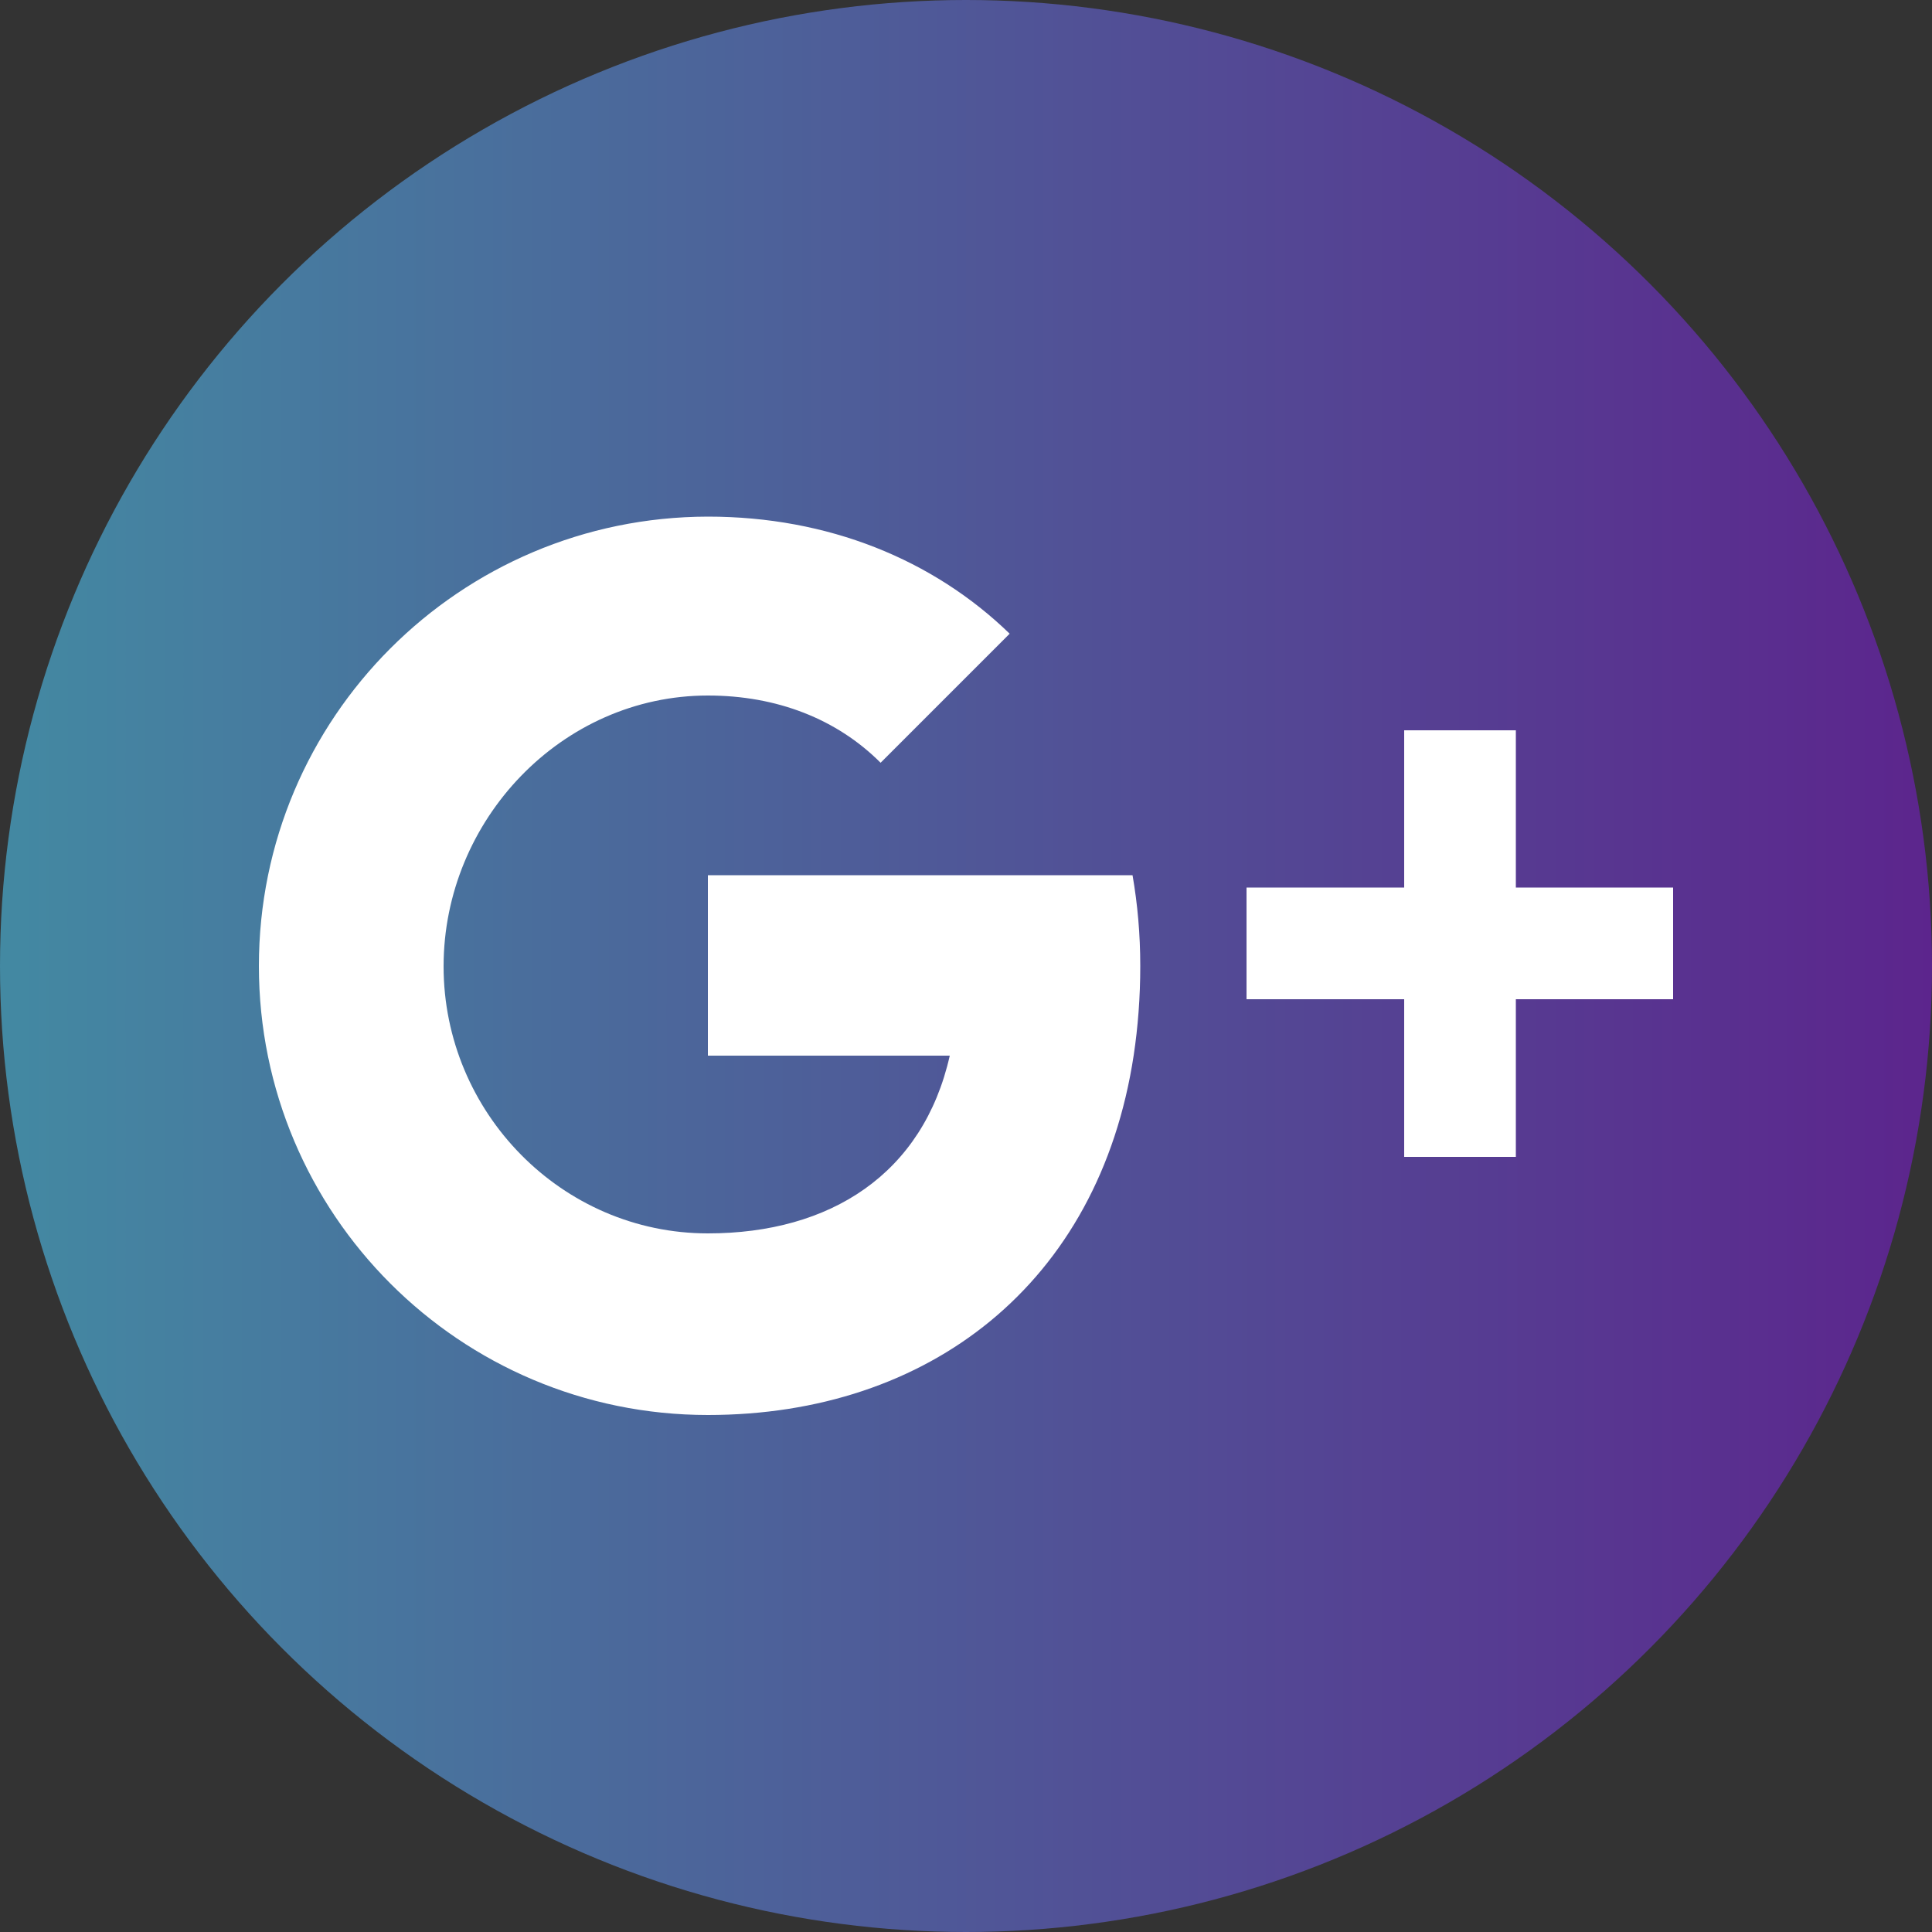 <?xml version="1.0" encoding="utf-8"?>
<!-- Generator: Adobe Illustrator 24.0.1, SVG Export Plug-In . SVG Version: 6.00 Build 0)  -->
<svg version="1.1" id="Layer_1" xmlns="http://www.w3.org/2000/svg" xmlns:xlink="http://www.w3.org/1999/xlink" x="0px" y="0px"
	 viewBox="0 0 500 500" style="enable-background:new 0 0 500 500;" xml:space="preserve">
<rect x="0" y="0" width="500" height="500" fill="#333333" stroke="none"/>
<style type="text/css">
	.st0{fill:#C3C5D0;}
	.st1{fill:#F0F1F5;}
	.st2{fill:url(#SVGID_1_);}
	.st3{fill:#FFFFFF;}
	.st4{fill:#3A559F;}
	.st5{fill:url(#SVGID_2_);}
	.st6{fill:#00C200;}
	.st7{fill:#00C500;}
	.st8{fill:url(#SVGID_3_);}
	.st9{fill:#C536A4;}
	.st10{fill:url(#SVGID_4_);}
	.st11{fill:#DD4B39;}
	.st12{fill:url(#SVGID_5_);}
	.st13{fill:#15ACE5;}
	.st14{fill:url(#SVGID_6_);}
	.st15{fill:#DC472E;}
</style>
<linearGradient id="SVGID_1_" gradientUnits="userSpaceOnUse" x1="0" y1="250" x2="500" y2="250">
	<stop  offset="0" style="stop-color:#4389A2"/>
	<stop  offset="1" style="stop-color:#5C258D"/>
</linearGradient>
<circle class="st2" cx="250" cy="250" r="250"/>
<g>
	<path class="st3" d="M183.2,180c17.9,0,33.4,6.1,44.7,17.4l33.4-33.4c-19.8-19.2-47-30.3-78.1-30.3C119,133.8,67,185.8,67,250
		c0,64.2,52,116.2,116.2,116.2c57.1,0,101.2-33.9,110.2-93.1c1.1-7.3,1.7-15,1.7-23.1c0-8.2-0.7-16-2-23.5H183.2v46.7h62.6
		c-6.9,30.6-30.9,46-62.6,46c-37.8,0-68.4-31.3-68.4-69.1C114.8,212.2,145.4,180,183.2,180z"/>
	<polygon class="st3" points="363.4,189 363.4,229.7 322.6,229.7 322.6,258.6 363.4,258.6 363.4,299.4 392.3,299.4 392.3,258.6 
		433,258.6 433,229.7 392.3,229.7 392.3,189 	"/>
</g>
</svg>
